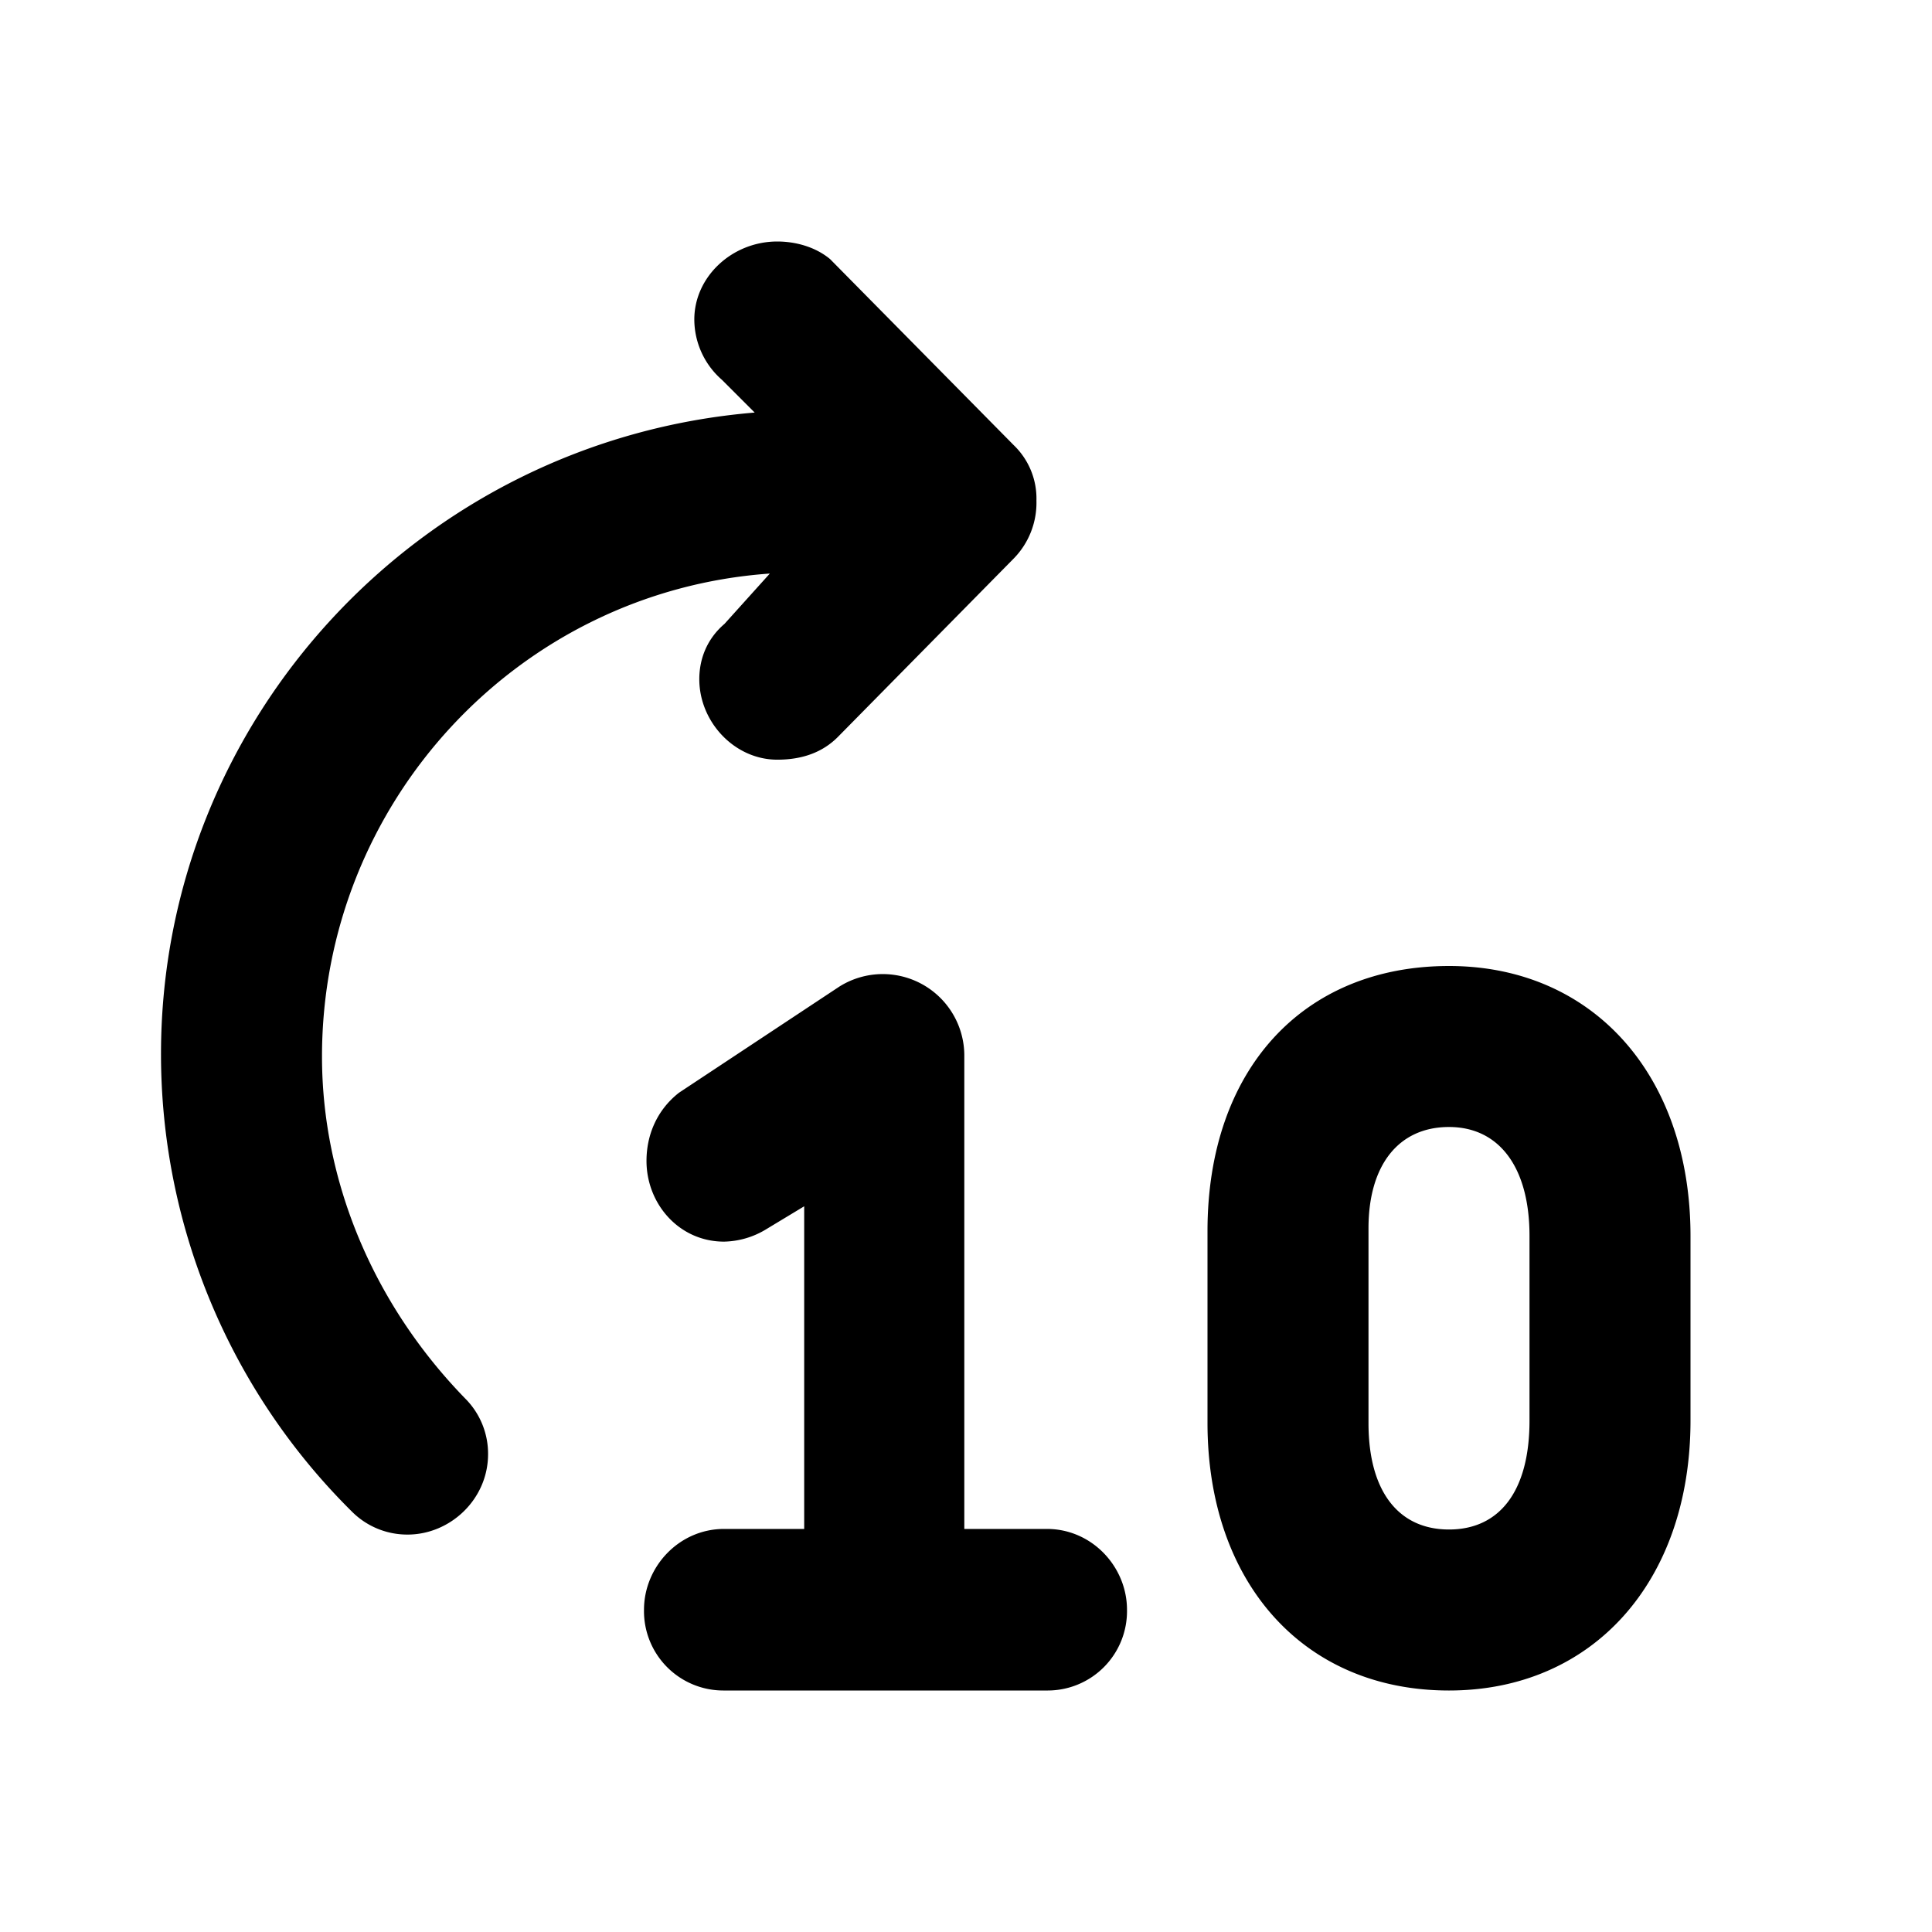 <svg id="icon" height="24" viewBox="0 0 24 24" width="24" xmlns="http://www.w3.org/2000/svg"><path d="m2 13.094c0-4.156 3.219-7.625 7.375-7.969l-.406-.406a.998.998 0 0 1 -.344-.75c0-.531.469-.969 1.031-.969.219 0 .469.063.656.219l2.282 2.312a.919.919 0 0 1 .281.688.99.99 0 0 1 -.281.718l-2.188 2.22c-.187.187-.437.28-.75.28-.531 0-.969-.468-.969-1 0-.25.094-.5.313-.687l.563-.625c-3.126.219-5.563 2.844-5.563 6 0 1.531.625 3.063 1.781 4.25a.97.97 0 0 1 .282.688c0 .562-.47 1-1 1a.97.97 0 0 1 -.688-.282 7.998 7.998 0 0 1 -2.375-5.687zm6 6.903c0-.534.435-1.004.995-1.004h.995v-4.008l-.467.282a1.042 1.042 0 0 1 -.528.157c-.56 0-.964-.47-.964-1.003 0-.314.124-.628.404-.847l1.99-1.317a1.013 1.013 0 0 1 1.554.847v5.889h1.026c.56 0 .995.47.995 1.004a.986.986 0 0 1 -.995 1.003h-4.01a.986.986 0 0 1 -.995-1.003zm10-7.997c1.781 0 3 1.348 3 3.355v2.29c0 2.007-1.219 3.355-3 3.355-1.813 0-3-1.348-3-3.324v-2.383c0-2.007 1.188-3.293 3-3.293zm0 2c-.625 0-1 .472-1 1.258v2.421c0 .85.375 1.321 1 1.321s1-.472 1-1.352v-2.296c0-.849-.375-1.352-1-1.352z" fill="#282D37" style="fill: currentColor;fill: currentColor" fill-rule="evenodd"/></svg>
